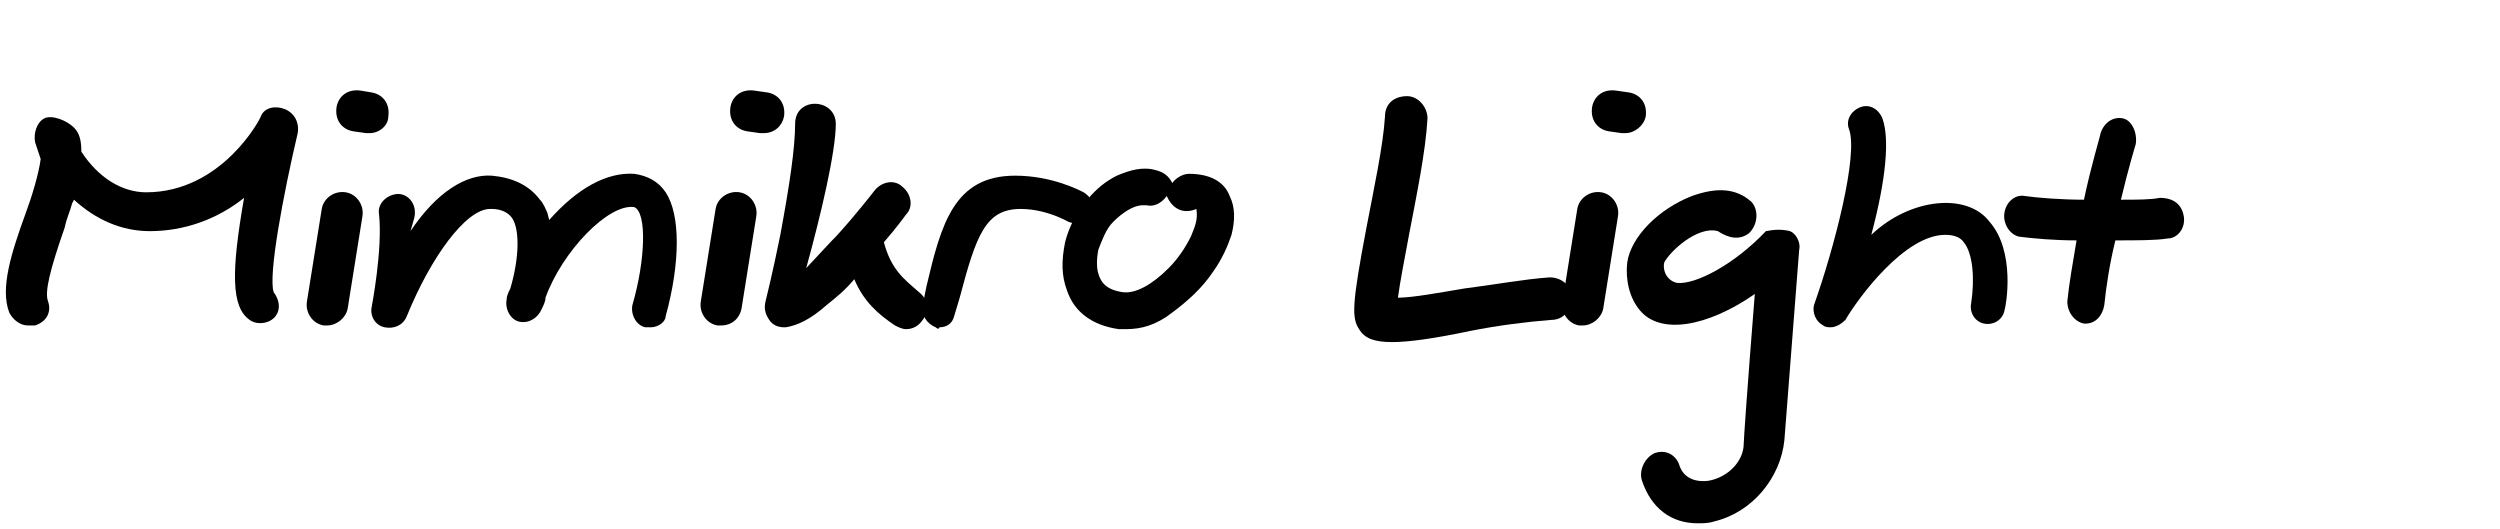 <?xml version="1.0" encoding="utf-8"?>
<!-- Generator: Adobe Illustrator 21.1.0, SVG Export Plug-In . SVG Version: 6.00 Build 0)  -->
<svg version="1.1" xmlns="http://www.w3.org/2000/svg" xmlns:xlink="http://www.w3.org/1999/xlink" x="0px" y="0px"
	 viewBox="0 0 135.2 28.6" style="enable-background:new 0 0 135.2 28.6;" xml:space="preserve">
<g id="Layer_2">
</g>
<g id="Layer_1">
	<title>karte</title>
	<g>
		<path d="M1.5,17.6c-0.4,0-0.8-0.3-1-0.7c-0.5-1.3,0.1-3.2,0.9-5.4c0.3-0.8,0.7-2.1,0.8-2.9C2.1,8.3,2,8,1.9,7.7
			C1.8,7.2,2,6.6,2.4,6.4C2.8,6.2,3.6,6.5,4,6.9c0.3,0.3,0.4,0.7,0.4,1.3c0.9,1.4,2.2,2.2,3.5,2.2c4.1,0,6.2-4,6.2-4.1
			c0.2-0.5,0.8-0.6,1.3-0.4c0.5,0.2,0.8,0.7,0.7,1.3c-0.8,3.4-1.6,7.7-1.3,8.6c0.3,0.4,0.4,0.9,0.1,1.3c-0.3,0.4-1,0.5-1.4,0.2
			c-1-0.7-1-2.6-0.3-6.6c-1.5,1.2-3.3,1.8-5.1,1.8c-1.5,0-2.9-0.6-4.1-1.7l-0.1,0.2c-0.1,0.4-0.3,0.8-0.4,1.3
			c-0.8,2.3-1.1,3.5-0.9,4c0.2,0.6-0.1,1.1-0.7,1.3C1.8,17.6,1.7,17.6,1.5,17.6L1.5,17.6z"/>
		<path d="M17.7,17.6c-0.1,0-0.1,0-0.2,0c-0.6-0.1-1-0.7-0.9-1.3l0.8-5c0.1-0.6,0.7-1,1.3-0.9c0.6,0.1,1,0.7,0.9,1.3l-0.8,5
			C18.7,17.2,18.2,17.6,17.7,17.6L17.7,17.6z M20,7.2c-0.1,0-0.1,0-0.2,0l-0.7-0.1c-0.6-0.1-1-0.6-0.9-1.3c0.1-0.6,0.6-1,1.3-0.9
			L20.1,5c0.6,0.1,1,0.6,0.9,1.3C21,6.8,20.5,7.2,20,7.2L20,7.2z"/>
		<path d="M35.2,17.7c-0.1,0-0.2,0-0.3,0c-0.5-0.1-0.8-0.7-0.7-1.2c0.7-2.4,0.8-5,0.1-5.3c-1.4-0.2-3.9,2.4-4.8,4.9
			c0,0.2-0.1,0.4-0.2,0.6c-0.2,0.5-0.7,0.8-1.2,0.7c-0.5-0.1-0.8-0.7-0.7-1.2c0-0.2,0.1-0.4,0.2-0.6c0.5-1.7,0.5-3.2,0.1-3.8
			c-0.2-0.3-0.6-0.5-1.1-0.5h-0.1c-1.3,0-3.2,2.6-4.5,5.8c-0.2,0.5-0.7,0.7-1.2,0.6c-0.5-0.1-0.8-0.6-0.7-1.1c0,0,0.6-3.1,0.4-5
			c-0.1-0.5,0.3-1,0.9-1.1c0.6-0.1,1.2,0.5,1,1.3l-0.2,0.7c1.4-2.1,3-3.1,4.4-3c1.1,0.1,2,0.5,2.6,1.3c0.2,0.2,0.3,0.5,0.4,0.7
			l0.1,0.4c1.5-1.7,3.1-2.6,4.6-2.5c0.7,0.1,1.3,0.4,1.7,1c0.8,1.2,0.8,3.8,0,6.7C36,17.4,35.6,17.7,35.2,17.7L35.2,17.7z"/>
		<path d="M39,17.6c-0.1,0-0.1,0-0.2,0c-0.6-0.1-1-0.7-0.9-1.3l0.8-5c0.1-0.6,0.7-1,1.3-0.9c0.6,0.1,1,0.7,0.9,1.3l-0.8,5
			C40,17.2,39.6,17.6,39,17.6L39,17.6z M41.3,7.2c-0.1,0-0.1,0-0.2,0l-0.7-0.1c-0.6-0.1-1-0.6-0.9-1.3c0.1-0.6,0.6-1,1.3-0.9L41.5,5
			c0.6,0.1,1,0.6,0.9,1.3C42.3,6.8,41.9,7.2,41.3,7.2L41.3,7.2z"/>
		<path d="M49.7,15.8c0.5,0.4,0.6,1,0.2,1.5c-0.2,0.3-0.5,0.5-0.9,0.5c-0.2,0-0.4-0.1-0.6-0.2c-0.9-0.6-1.7-1.3-2.2-2.5
			c-0.5,0.6-1,1-1.5,1.4c-0.9,0.8-1.6,1.1-2.2,1.2c0,0-0.1,0-0.1,0c-0.3,0-0.6-0.1-0.8-0.4c-0.2-0.3-0.3-0.6-0.2-1
			c0,0,0.4-1.6,0.8-3.6C42.7,10,43,8,43,6.7c0-1.5,2.2-1.4,2.2,0c0,1.5-0.8,4.9-1.6,7.8L45,13c0.1-0.1,0.2-0.2,0.2-0.2
			c1.1-1.2,2.1-2.5,2.1-2.5c0.4-0.5,1.1-0.6,1.5-0.2c0.5,0.4,0.6,1.1,0.2,1.5c0,0-0.5,0.7-1.2,1.5C48.2,14.6,48.9,15.1,49.7,15.8
			L49.7,15.8z"/>
		<path d="M50.6,17.7c-0.5-0.2-0.8-0.7-0.7-1.2l0.2-1c0.8-3.4,1.5-6,4.8-6c2,0,3.5,0.8,3.7,0.9c0.5,0.3,0.7,0.9,0.4,1.3
			c-0.2,0.4-0.7,0.5-1.2,0.3c0.3,0.2-1-0.7-2.6-0.7c-1.9,0-2.4,1.4-3.3,4.8l-0.3,1c-0.1,0.4-0.4,0.6-0.8,0.6
			C50.8,17.8,50.7,17.8,50.6,17.7z"/>
		<path d="M60.9,17.8c-0.1,0-0.3,0-0.4,0c-1.4-0.2-2.4-0.9-2.8-2.1c-0.3-0.8-0.3-1.6-0.1-2.6c0.2-0.8,0.6-1.6,1.2-2.3
			c0.5-0.6,1-1,1.6-1.3c0.7-0.3,1.4-0.5,2.1-0.3c0.4,0.1,0.7,0.3,0.9,0.7c0.2-0.3,0.6-0.5,0.9-0.5c1.1,0,1.9,0.4,2.2,1.2
			c0.3,0.6,0.3,1.3,0.1,2.1c-0.2,0.6-0.5,1.3-1,2c-0.6,0.9-1.4,1.6-2.2,2.2C62.5,17.6,61.7,17.8,60.9,17.8L60.9,17.8z M60.7,15.8
			c0.7,0.1,1.6-0.4,2.5-1.3c0.5-0.5,0.9-1.1,1.2-1.7c0.2-0.5,0.4-0.9,0.3-1.5c-0.7,0.3-1.3,0-1.6-0.7c-0.3,0.4-0.7,0.6-1.1,0.5
			c-0.1,0-0.1,0-0.2,0c-0.5,0-1.1,0.4-1.6,0.9c-0.4,0.4-0.6,1-0.8,1.5c-0.1,0.5-0.1,1,0,1.3C59.6,15.5,60.1,15.7,60.7,15.8
			L60.7,15.8z"/>
		<path d="M75.3,18.5c-1,0-1.5-0.2-1.8-0.7c-0.4-0.6-0.4-1.3,0.4-5.5c0.4-2.1,0.9-4.4,1-6c0-0.7,0.5-1.1,1.2-1.1
			c0.6,0,1.1,0.6,1.1,1.2c-0.1,1.8-0.6,4.2-1,6.3c-0.2,1.1-0.5,2.6-0.6,3.4c0.8,0,2.4-0.3,3.6-0.5c1.6-0.2,3.2-0.5,4.6-0.6
			c0.7,0,1.2,0.5,1.2,1.1c0,0.6-0.4,1.2-1.1,1.2c-1.3,0.1-2.9,0.3-4.4,0.6C77.6,18.3,76.2,18.5,75.3,18.5L75.3,18.5z"/>
		<path d="M85.6,17.6c-0.1,0-0.1,0-0.2,0c-0.6-0.1-1-0.7-0.9-1.3l0.8-5c0.1-0.6,0.7-1,1.3-0.9c0.6,0.1,1,0.7,0.9,1.3l-0.8,5
			C86.6,17.2,86.1,17.6,85.6,17.6L85.6,17.6z M87.9,7.2c-0.1,0-0.1,0-0.2,0L87,7.1c-0.6-0.1-1-0.6-0.9-1.3c0.1-0.6,0.6-1,1.3-0.9
			L88.1,5c0.6,0.1,1,0.6,0.9,1.3C88.9,6.8,88.4,7.2,87.9,7.2L87.9,7.2z"/>
		<path d="M96.8,12.5c0.3,0.1,0.6,0.6,0.5,1l-0.8,10.3c-0.2,2-1.7,3.9-3.8,4.4c-0.3,0.1-0.6,0.1-0.9,0.1c-1.4,0-2.5-0.8-3-2.3
			c-0.2-0.6,0.2-1.3,0.7-1.5c0.6-0.2,1.1,0.1,1.3,0.6c0.2,0.7,0.8,1,1.6,0.9c1.1-0.2,1.9-1.1,1.9-2c0-0.2,0.2-3.1,0.6-8.1
			c-2.6,1.8-5.1,2.2-6.2,0.9c-0.6-0.7-0.8-1.7-0.7-2.6c0.2-1.4,1.7-2.9,3.5-3.6c1.4-0.5,2.4-0.4,3.2,0.3c0.4,0.4,0.4,1.2-0.1,1.7
			c-0.5,0.4-1.1,0.3-1.7-0.1c-1.1-0.3-2.6,1.1-2.9,1.7c-0.1,0.5,0.2,1,0.7,1.1c1,0.1,3.1-1,4.8-2.8C96,12.4,96.4,12.4,96.8,12.5
			L96.8,12.5z"/>
		<path d="M99,17.7c-0.1,0-0.3,0-0.4-0.1c-0.4-0.2-0.6-0.7-0.5-1.1c1.1-3.1,2.4-8.1,1.9-9.5c-0.2-0.5,0.1-1,0.6-1.2
			c0.5-0.2,1,0.1,1.2,0.6c0.4,1.1,0.2,3.3-0.6,6.3c2.1-2,5.2-2.3,6.4-0.7c1.4,1.6,0.9,4.5,0.8,4.8c-0.1,0.5-0.6,0.8-1.1,0.7
			c-0.5-0.1-0.8-0.6-0.7-1.1c0.2-1.3,0.1-2.7-0.4-3.3c-0.2-0.3-0.6-0.4-1-0.4c-2.2,0-4.7,3.4-5.4,4.6C99.6,17.5,99.3,17.7,99,17.7
			L99,17.7z"/>
		<path d="M118.1,11.7c0.1,0.6-0.3,1.2-0.9,1.2c-0.6,0.1-1.6,0.1-2.8,0.1c-0.3,1.2-0.5,2.5-0.6,3.5c-0.1,0.6-0.5,1-1,1
			c0,0-0.1,0-0.1,0c-0.5-0.1-0.9-0.6-0.9-1.2c0.1-1,0.3-2.1,0.5-3.3c-1.2,0-2.3-0.1-3.1-0.2c-0.5-0.1-0.9-0.7-0.8-1.3
			c0.1-0.6,0.6-1,1.1-0.9c0.7,0.1,2,0.2,3.2,0.2c0.4-1.9,0.9-3.5,0.9-3.6c0.2-0.6,0.7-0.9,1.2-0.8c0.5,0.1,0.8,0.8,0.7,1.4
			c0,0-0.4,1.3-0.8,3c0.9,0,1.6,0,2.1-0.1C117.6,10.7,118,11.1,118.1,11.7L118.1,11.7z"/>
	</g>
</g>
</svg>
